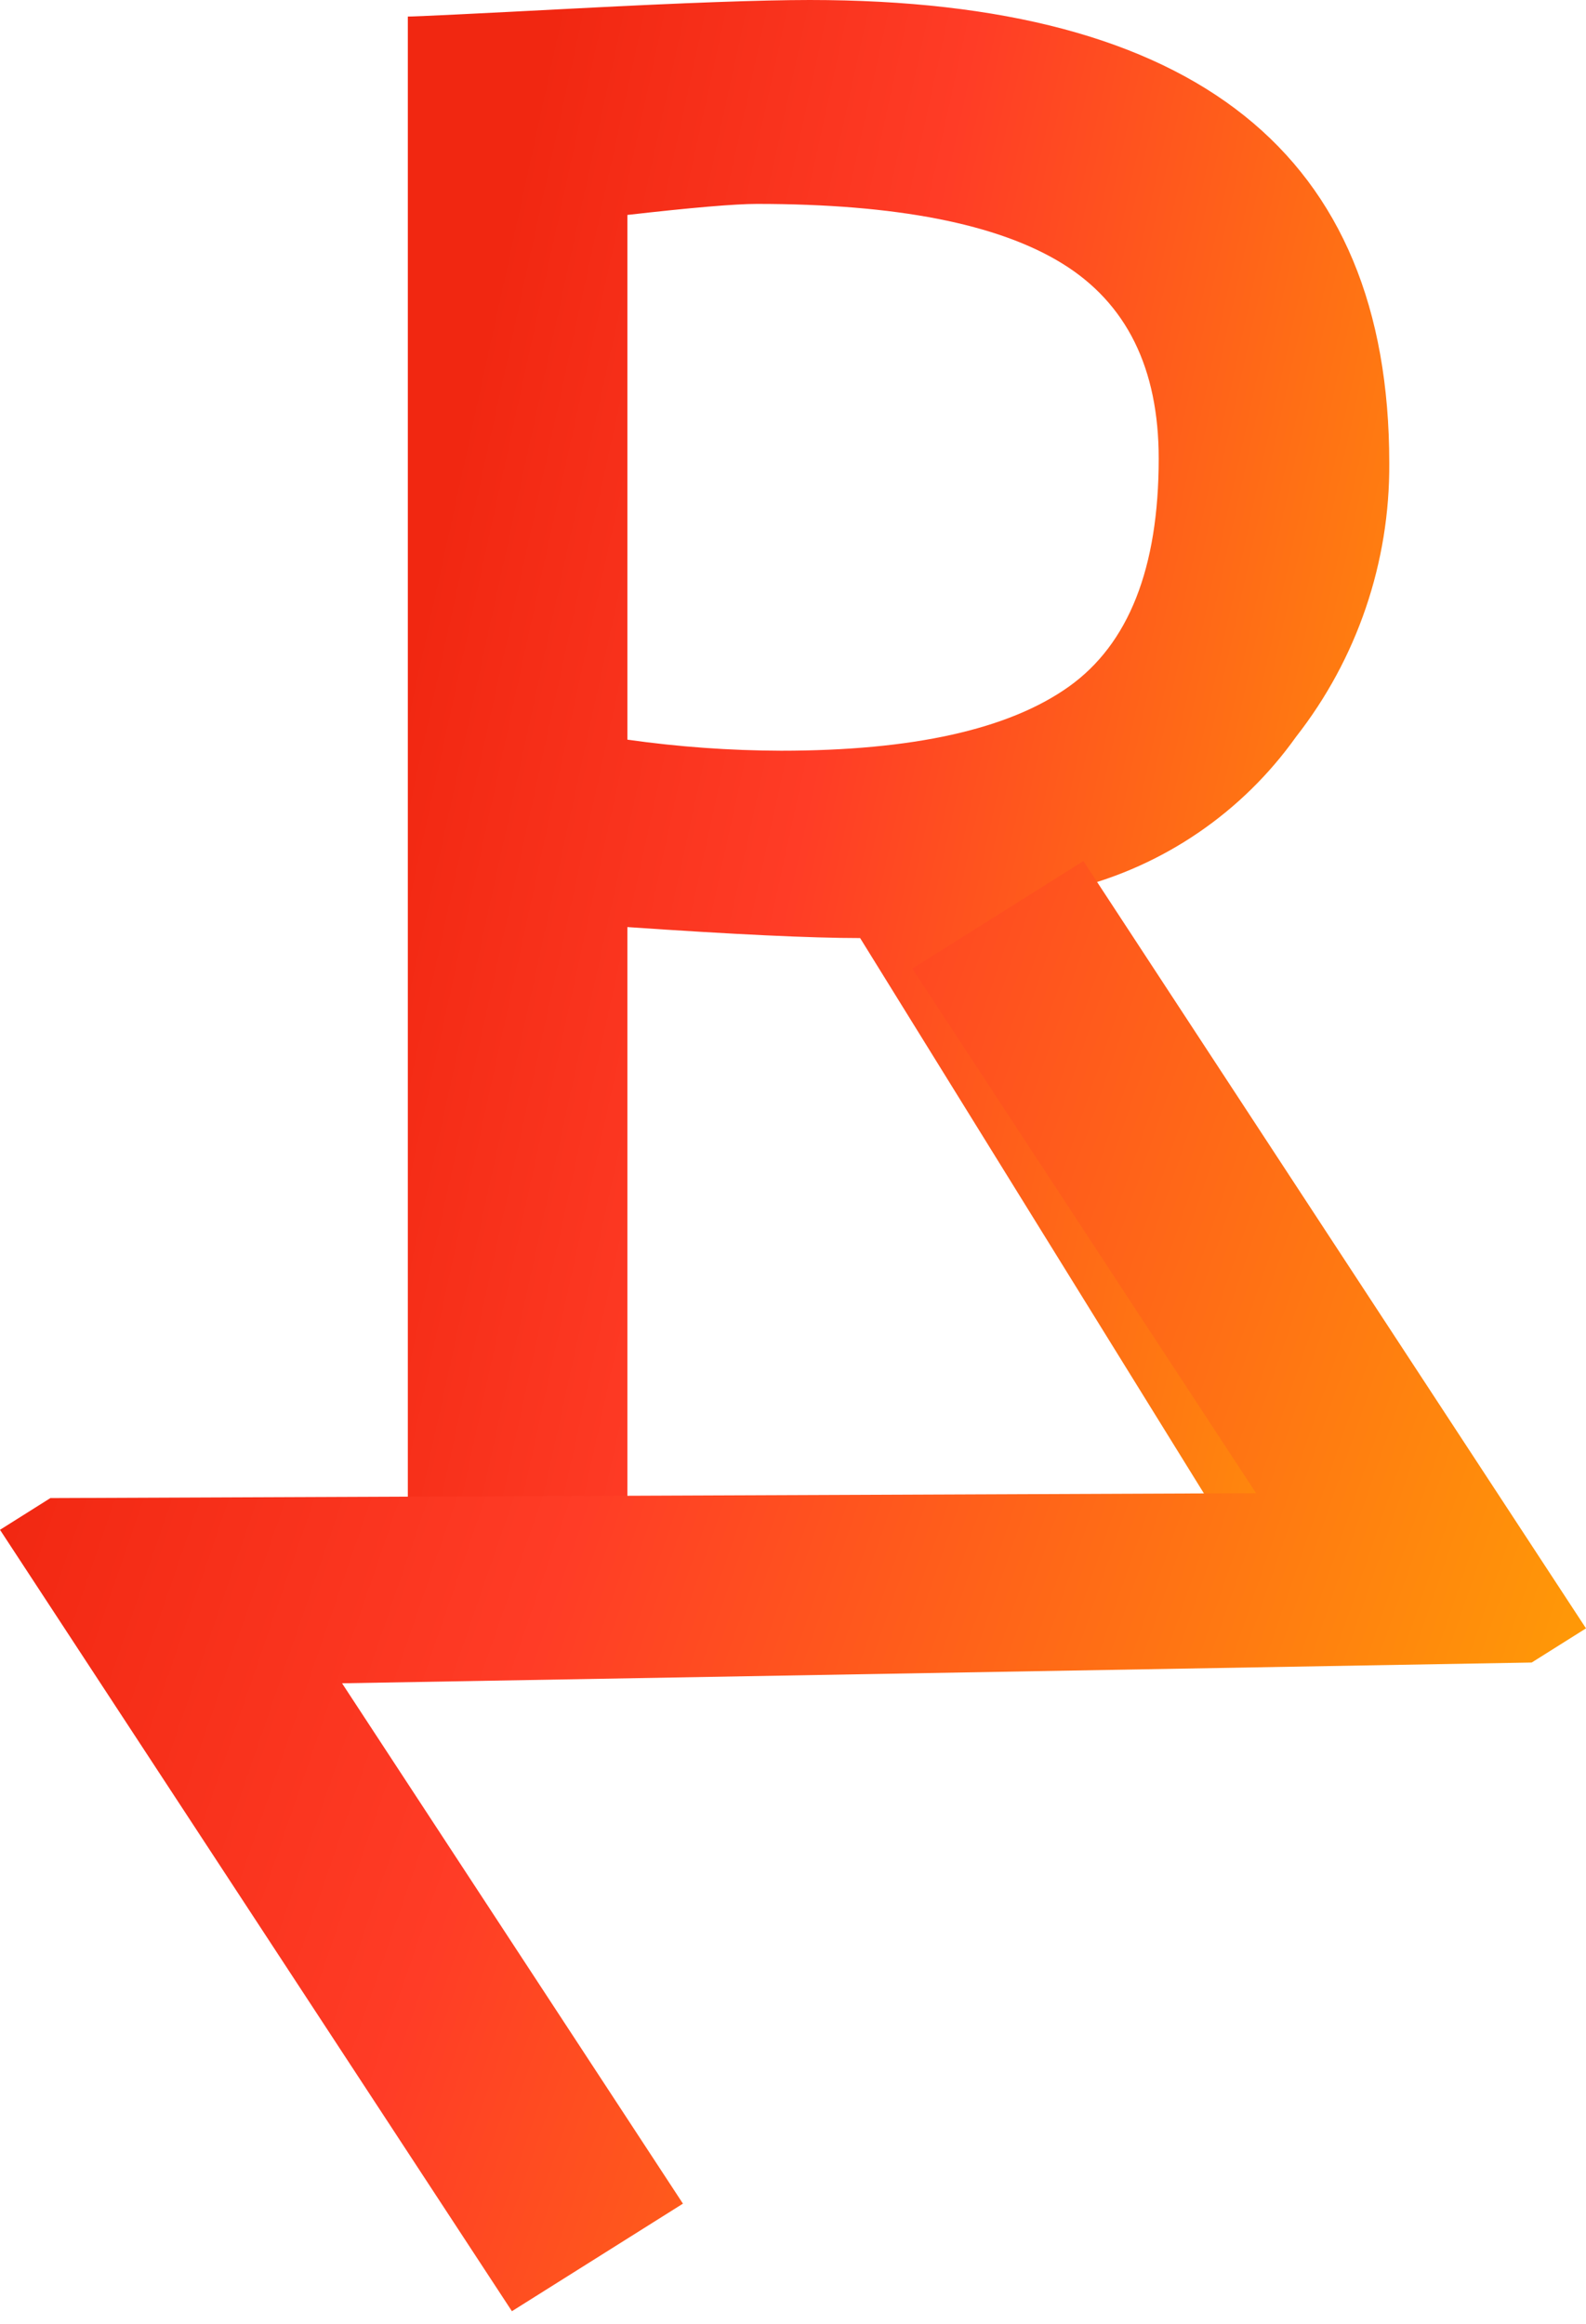 <svg width="43" height="63" viewBox="0 0 43 63" fill="none" xmlns="http://www.w3.org/2000/svg">
<path d="M34.958 44.229L23.32 25.431C21.989 25.431 19.886 25.331 17.01 25.133V44.229H11.057V0.449C11.274 0.449 12.817 0.374 15.685 0.225C18.553 0.076 20.642 0.001 21.951 0C32.428 0 37.666 4.184 37.666 12.552C37.685 15.243 36.794 17.862 35.137 19.977C33.682 22.022 31.55 23.479 29.123 24.087L41.772 44.229H34.958ZM17.01 5.827V20.052C18.39 20.248 19.783 20.348 21.177 20.352C24.749 20.352 27.348 19.774 28.974 18.618C30.601 17.462 31.415 15.4 31.415 12.432C31.415 9.981 30.543 8.218 28.797 7.142C27.051 6.066 24.293 5.528 20.522 5.528C19.927 5.528 18.756 5.628 17.01 5.827" fill="url(#paint0_linear_22_58)"/>
<path d="M9.274 45.634L18.516 59.741L13.879 62.657L0 41.473L1.366 40.613L34.056 40.481L24.735 26.259L29.373 23.343L43 44.145L41.528 45.071L9.274 45.634Z" fill="url(#paint1_linear_22_58)"/>
<defs>
<linearGradient id="paint0_linear_22_58" x1="15.066" y1="6.14887e-06" x2="49.785" y2="7.594" gradientUnits="userSpaceOnUse">
<stop stop-color="#F12711"/>
<stop offset="0.318" stop-color="#FF3C26"/>
<stop offset="1" stop-color="#FFAE00"/>
<stop offset="1" stop-color="#FFAE00" stop-opacity="0.73"/>
</linearGradient>
<linearGradient id="paint1_linear_22_58" x1="5.612" y1="23.343" x2="51.141" y2="39.027" gradientUnits="userSpaceOnUse">
<stop stop-color="#F12711"/>
<stop offset="0.318" stop-color="#FF3C26"/>
<stop offset="1" stop-color="#FFAE00"/>
<stop offset="1" stop-color="#FFAE00" stop-opacity="0.73"/>
</linearGradient>
</defs>
</svg>
